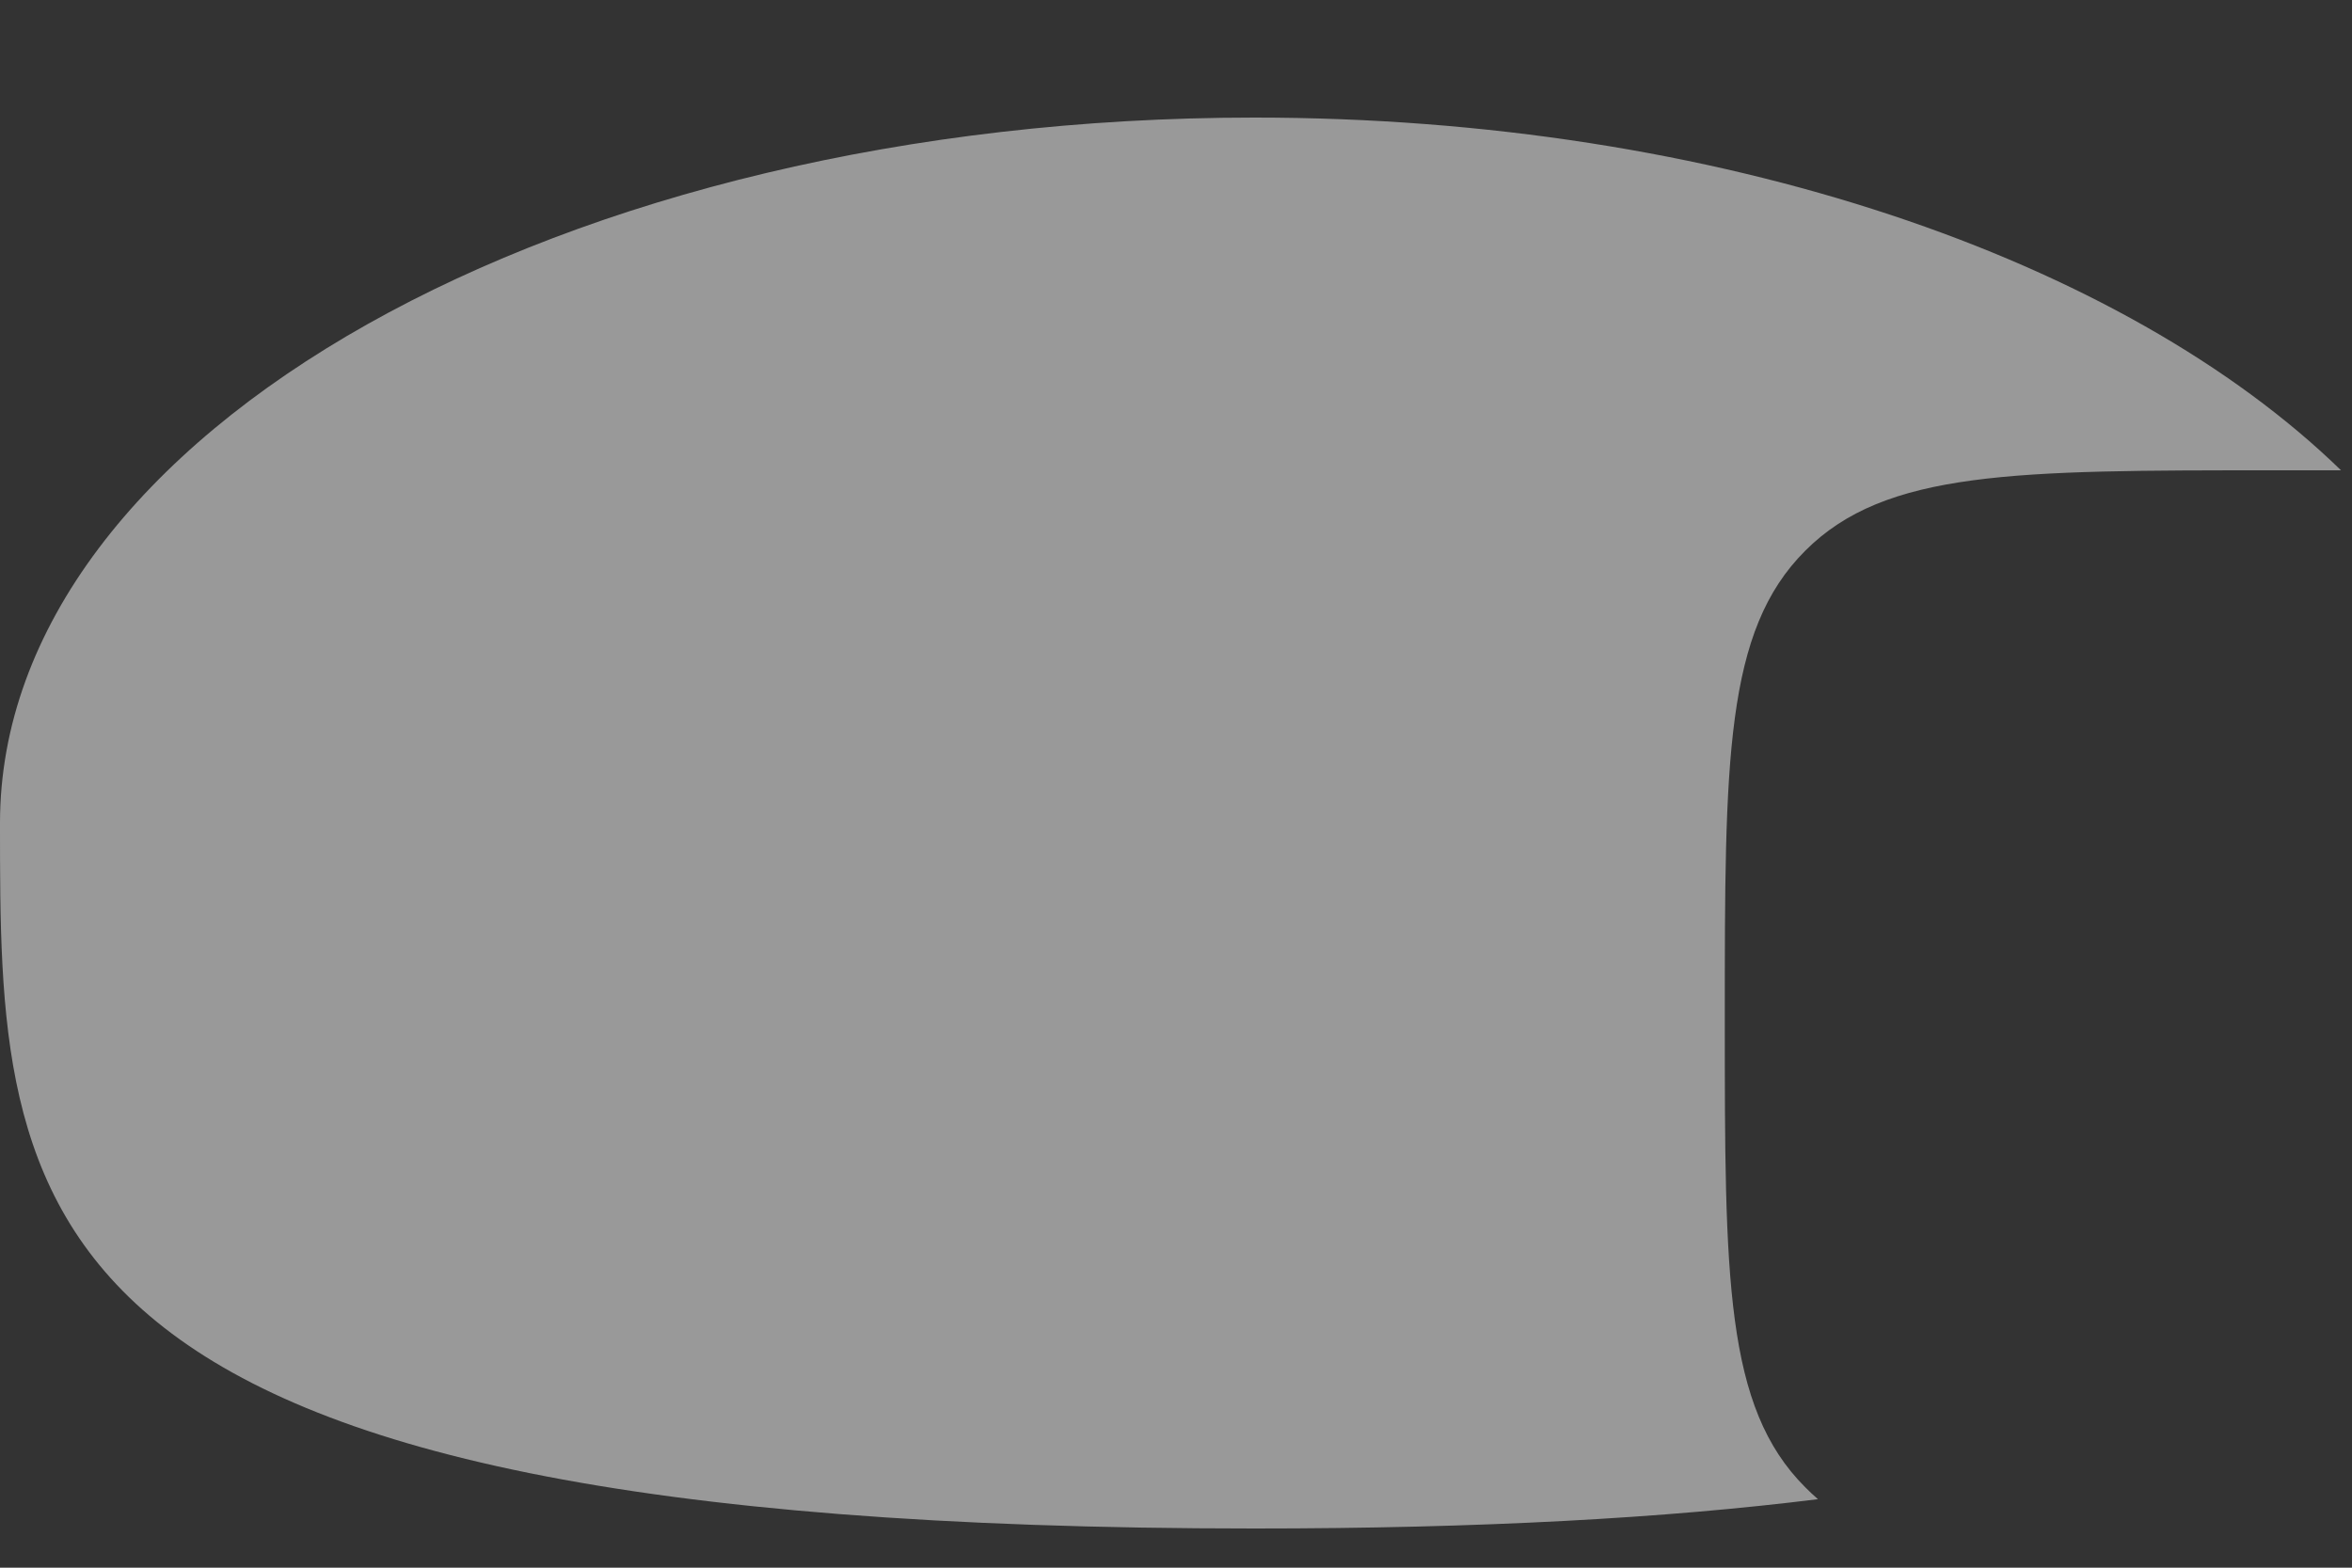 <svg width="15" height="10" viewBox="0 0 15 10" fill="none" xmlns="http://www.w3.org/2000/svg">
<rect x="0" y="0" width="15" height="10" fill="#333333" stroke="none"/>
<path opacity="0.5" d="M11.594 9.563C11.566 9.539 11.539 9.513 11.513 9.487C11 8.975 11 8.15 11 6.5C11 4.85 11 4.025 11.513 3.513C12.025 3 12.85 3 14.5 3H14.93C13.547 1.655 10.961 0.75 8 0.75C3.582 0.75 0 2.765 0 5.25C0 7.735 0 9.75 8 9.75C9.443 9.75 10.625 9.684 11.594 9.563Z" fill="white"/>
</svg>
